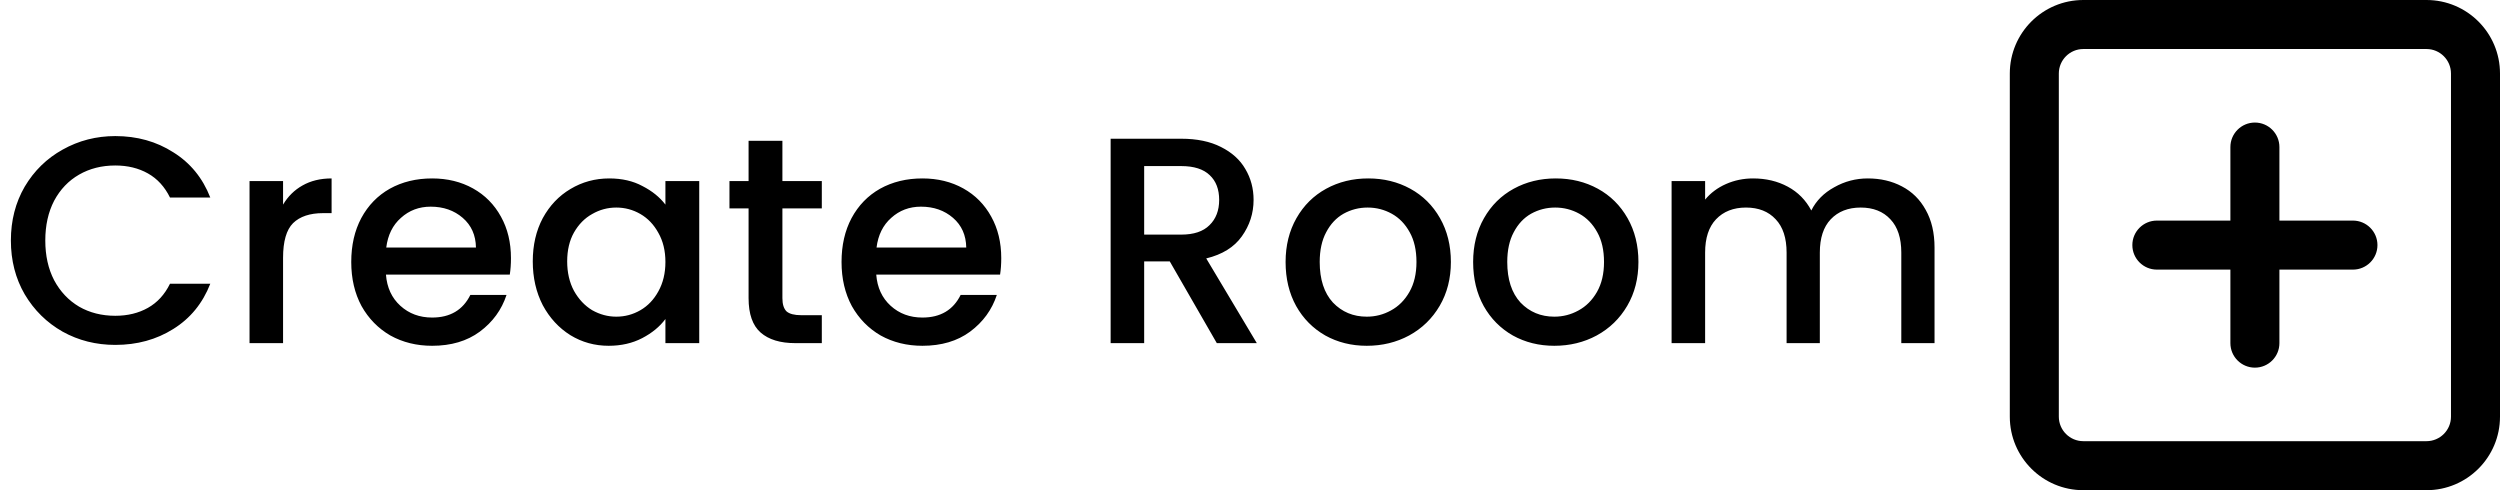 <svg width="102" height="20" viewBox="0 0 102 20" fill="none" xmlns="http://www.w3.org/2000/svg">
<path fill-rule="evenodd" clip-rule="evenodd" d="M84 3C84 2.448 84.448 2 85 2H99C99.552 2 100 2.448 100 3V17C100 17.552 99.552 18 99 18H85C84.448 18 84 17.552 84 17V3ZM85 0C83.343 0 82 1.343 82 3V17C82 18.657 83.343 20 85 20H99C100.657 20 102 18.657 102 17V3C102 1.343 100.657 0 99 0H85ZM1.008 7.616C0.632 8.264 0.444 8.996 0.444 9.812C0.444 10.628 0.632 11.36 1.008 12.008C1.392 12.656 1.908 13.164 2.556 13.532C3.204 13.892 3.92 14.072 4.704 14.072C5.592 14.072 6.38 13.856 7.068 13.424C7.764 12.992 8.268 12.376 8.58 11.576H6.936C6.72 12.016 6.42 12.344 6.036 12.56C5.652 12.776 5.208 12.884 4.704 12.884C4.152 12.884 3.66 12.76 3.228 12.512C2.796 12.256 2.456 11.896 2.208 11.432C1.968 10.968 1.848 10.428 1.848 9.812C1.848 9.196 1.968 8.656 2.208 8.192C2.456 7.728 2.796 7.372 3.228 7.124C3.66 6.876 4.152 6.752 4.704 6.752C5.208 6.752 5.652 6.86 6.036 7.076C6.42 7.292 6.72 7.62 6.936 8.06H8.58C8.268 7.26 7.764 6.644 7.068 6.212C6.38 5.772 5.592 5.552 4.704 5.552C3.928 5.552 3.212 5.736 2.556 6.104C1.908 6.464 1.392 6.968 1.008 7.616ZM12.341 7.568C12.013 7.752 11.749 8.012 11.549 8.348V7.388H10.181V14H11.549V10.52C11.549 9.848 11.685 9.376 11.957 9.104C12.237 8.832 12.645 8.696 13.181 8.696H13.529V7.28C13.073 7.28 12.677 7.376 12.341 7.568ZM20.799 11.204C20.831 11.004 20.847 10.78 20.847 10.532C20.847 9.892 20.711 9.328 20.439 8.84C20.167 8.344 19.787 7.96 19.299 7.688C18.811 7.416 18.255 7.28 17.631 7.28C16.983 7.28 16.407 7.42 15.903 7.7C15.407 7.98 15.019 8.38 14.739 8.9C14.467 9.412 14.331 10.008 14.331 10.688C14.331 11.368 14.471 11.968 14.751 12.488C15.039 13 15.431 13.4 15.927 13.688C16.431 13.968 16.999 14.108 17.631 14.108C18.407 14.108 19.055 13.916 19.575 13.532C20.103 13.14 20.467 12.64 20.667 12.032H19.191C18.887 12.648 18.367 12.956 17.631 12.956C17.119 12.956 16.687 12.796 16.335 12.476C15.983 12.156 15.787 11.732 15.747 11.204H20.799ZM18.879 8.888C19.231 9.192 19.411 9.596 19.419 10.1H15.759C15.823 9.588 16.023 9.184 16.359 8.888C16.695 8.584 17.099 8.432 17.571 8.432C18.091 8.432 18.527 8.584 18.879 8.888ZM22.145 8.9C21.873 9.412 21.737 10 21.737 10.664C21.737 11.328 21.873 11.924 22.145 12.452C22.425 12.972 22.801 13.38 23.273 13.676C23.745 13.964 24.265 14.108 24.833 14.108C25.345 14.108 25.801 14.004 26.201 13.796C26.601 13.588 26.917 13.328 27.149 13.016V14H28.529V7.388H27.149V8.348C26.917 8.044 26.605 7.792 26.213 7.592C25.829 7.384 25.377 7.28 24.857 7.28C24.281 7.28 23.753 7.424 23.273 7.712C22.801 7.992 22.425 8.388 22.145 8.9ZM26.861 9.5C27.053 9.836 27.149 10.232 27.149 10.688C27.149 11.144 27.053 11.544 26.861 11.888C26.677 12.224 26.433 12.48 26.129 12.656C25.825 12.832 25.497 12.92 25.145 12.92C24.801 12.92 24.473 12.832 24.161 12.656C23.857 12.472 23.609 12.208 23.417 11.864C23.233 11.52 23.141 11.12 23.141 10.664C23.141 10.208 23.233 9.816 23.417 9.488C23.609 9.152 23.857 8.9 24.161 8.732C24.465 8.556 24.793 8.468 25.145 8.468C25.497 8.468 25.825 8.556 26.129 8.732C26.433 8.908 26.677 9.164 26.861 9.5ZM31.922 12.164V8.504H33.53V7.388H31.922V5.744H30.542V7.388H29.762V8.504H30.542V12.164C30.542 12.812 30.706 13.28 31.034 13.568C31.362 13.856 31.834 14 32.45 14H33.53V12.86H32.69C32.41 12.86 32.21 12.808 32.09 12.704C31.978 12.592 31.922 12.412 31.922 12.164ZM40.803 11.204C40.835 11.004 40.851 10.78 40.851 10.532C40.851 9.892 40.715 9.328 40.443 8.84C40.171 8.344 39.791 7.96 39.303 7.688C38.815 7.416 38.259 7.28 37.635 7.28C36.987 7.28 36.411 7.42 35.907 7.7C35.411 7.98 35.023 8.38 34.743 8.9C34.471 9.412 34.335 10.008 34.335 10.688C34.335 11.368 34.475 11.968 34.755 12.488C35.043 13 35.435 13.4 35.931 13.688C36.435 13.968 37.003 14.108 37.635 14.108C38.411 14.108 39.059 13.916 39.579 13.532C40.107 13.14 40.471 12.64 40.671 12.032H39.195C38.891 12.648 38.371 12.956 37.635 12.956C37.123 12.956 36.691 12.796 36.339 12.476C35.987 12.156 35.791 11.732 35.751 11.204H40.803ZM38.883 8.888C39.235 9.192 39.415 9.596 39.423 10.1H35.763C35.827 9.588 36.027 9.184 36.363 8.888C36.699 8.584 37.103 8.432 37.575 8.432C38.095 8.432 38.531 8.584 38.883 8.888ZM47.726 10.664L49.646 14H51.278L49.214 10.544C49.87 10.384 50.354 10.084 50.666 9.644C50.986 9.196 51.146 8.7 51.146 8.156C51.146 7.692 51.034 7.272 50.81 6.896C50.594 6.52 50.262 6.22 49.814 5.996C49.374 5.772 48.834 5.66 48.194 5.66H45.314V14H46.682V10.664H47.726ZM48.194 9.572H46.682V6.776H48.194C48.714 6.776 49.102 6.9 49.358 7.148C49.614 7.388 49.742 7.724 49.742 8.156C49.742 8.588 49.61 8.932 49.346 9.188C49.09 9.444 48.706 9.572 48.194 9.572ZM54.072 13.688C54.576 13.968 55.14 14.108 55.764 14.108C56.396 14.108 56.972 13.968 57.492 13.688C58.02 13.4 58.436 12.996 58.74 12.476C59.044 11.956 59.196 11.36 59.196 10.688C59.196 10.016 59.048 9.42 58.752 8.9C58.456 8.38 58.052 7.98 57.54 7.7C57.028 7.42 56.456 7.28 55.824 7.28C55.192 7.28 54.62 7.42 54.108 7.7C53.596 7.98 53.192 8.38 52.896 8.9C52.6 9.42 52.452 10.016 52.452 10.688C52.452 11.368 52.596 11.968 52.884 12.488C53.172 13 53.568 13.4 54.072 13.688ZM56.748 12.668C56.444 12.836 56.116 12.92 55.764 12.92C55.212 12.92 54.752 12.728 54.384 12.344C54.024 11.952 53.844 11.4 53.844 10.688C53.844 10.208 53.932 9.804 54.108 9.476C54.284 9.14 54.52 8.888 54.816 8.72C55.12 8.552 55.448 8.468 55.8 8.468C56.152 8.468 56.48 8.552 56.784 8.72C57.088 8.888 57.332 9.14 57.516 9.476C57.7 9.804 57.792 10.208 57.792 10.688C57.792 11.168 57.696 11.576 57.504 11.912C57.312 12.248 57.06 12.5 56.748 12.668ZM61.724 13.688C62.228 13.968 62.792 14.108 63.416 14.108C64.048 14.108 64.624 13.968 65.144 13.688C65.672 13.4 66.088 12.996 66.392 12.476C66.696 11.956 66.848 11.36 66.848 10.688C66.848 10.016 66.7 9.42 66.404 8.9C66.108 8.38 65.704 7.98 65.192 7.7C64.68 7.42 64.108 7.28 63.476 7.28C62.844 7.28 62.272 7.42 61.76 7.7C61.248 7.98 60.844 8.38 60.548 8.9C60.252 9.42 60.104 10.016 60.104 10.688C60.104 11.368 60.248 11.968 60.536 12.488C60.824 13 61.22 13.4 61.724 13.688ZM64.4 12.668C64.096 12.836 63.768 12.92 63.416 12.92C62.864 12.92 62.404 12.728 62.036 12.344C61.676 11.952 61.496 11.4 61.496 10.688C61.496 10.208 61.584 9.804 61.76 9.476C61.936 9.14 62.172 8.888 62.468 8.72C62.772 8.552 63.1 8.468 63.452 8.468C63.804 8.468 64.132 8.552 64.436 8.72C64.74 8.888 64.984 9.14 65.168 9.476C65.352 9.804 65.444 10.208 65.444 10.688C65.444 11.168 65.348 11.576 65.156 11.912C64.964 12.248 64.712 12.5 64.4 12.668ZM77.597 7.604C77.189 7.388 76.725 7.28 76.205 7.28C75.717 7.28 75.261 7.4 74.837 7.64C74.413 7.872 74.101 8.188 73.901 8.588C73.677 8.164 73.357 7.84 72.941 7.616C72.525 7.392 72.053 7.28 71.525 7.28C71.133 7.28 70.765 7.356 70.421 7.508C70.077 7.66 69.793 7.872 69.569 8.144V7.388H68.201V14H69.569V10.304C69.569 9.712 69.717 9.26 70.013 8.948C70.317 8.628 70.725 8.468 71.237 8.468C71.749 8.468 72.153 8.628 72.449 8.948C72.745 9.26 72.893 9.712 72.893 10.304V14H74.249V10.304C74.249 9.712 74.397 9.26 74.693 8.948C74.997 8.628 75.405 8.468 75.917 8.468C76.429 8.468 76.833 8.628 77.129 8.948C77.425 9.26 77.573 9.712 77.573 10.304V14H78.929V10.1C78.929 9.5 78.809 8.988 78.569 8.564C78.337 8.14 78.013 7.82 77.597 7.604ZM92 5C92.552 5 93 5.448 93 6V9H96C96.552 9 97 9.448 97 10C97 10.552 96.552 11 96 11H93V14C93 14.552 92.552 15 92 15C91.448 15 91 14.552 91 14V11H88C87.448 11 87 10.552 87 10C87 9.448 87.448 9 88 9H91V6C91 5.448 91.448 5 92 5Z" fill="black"/>
</svg>
